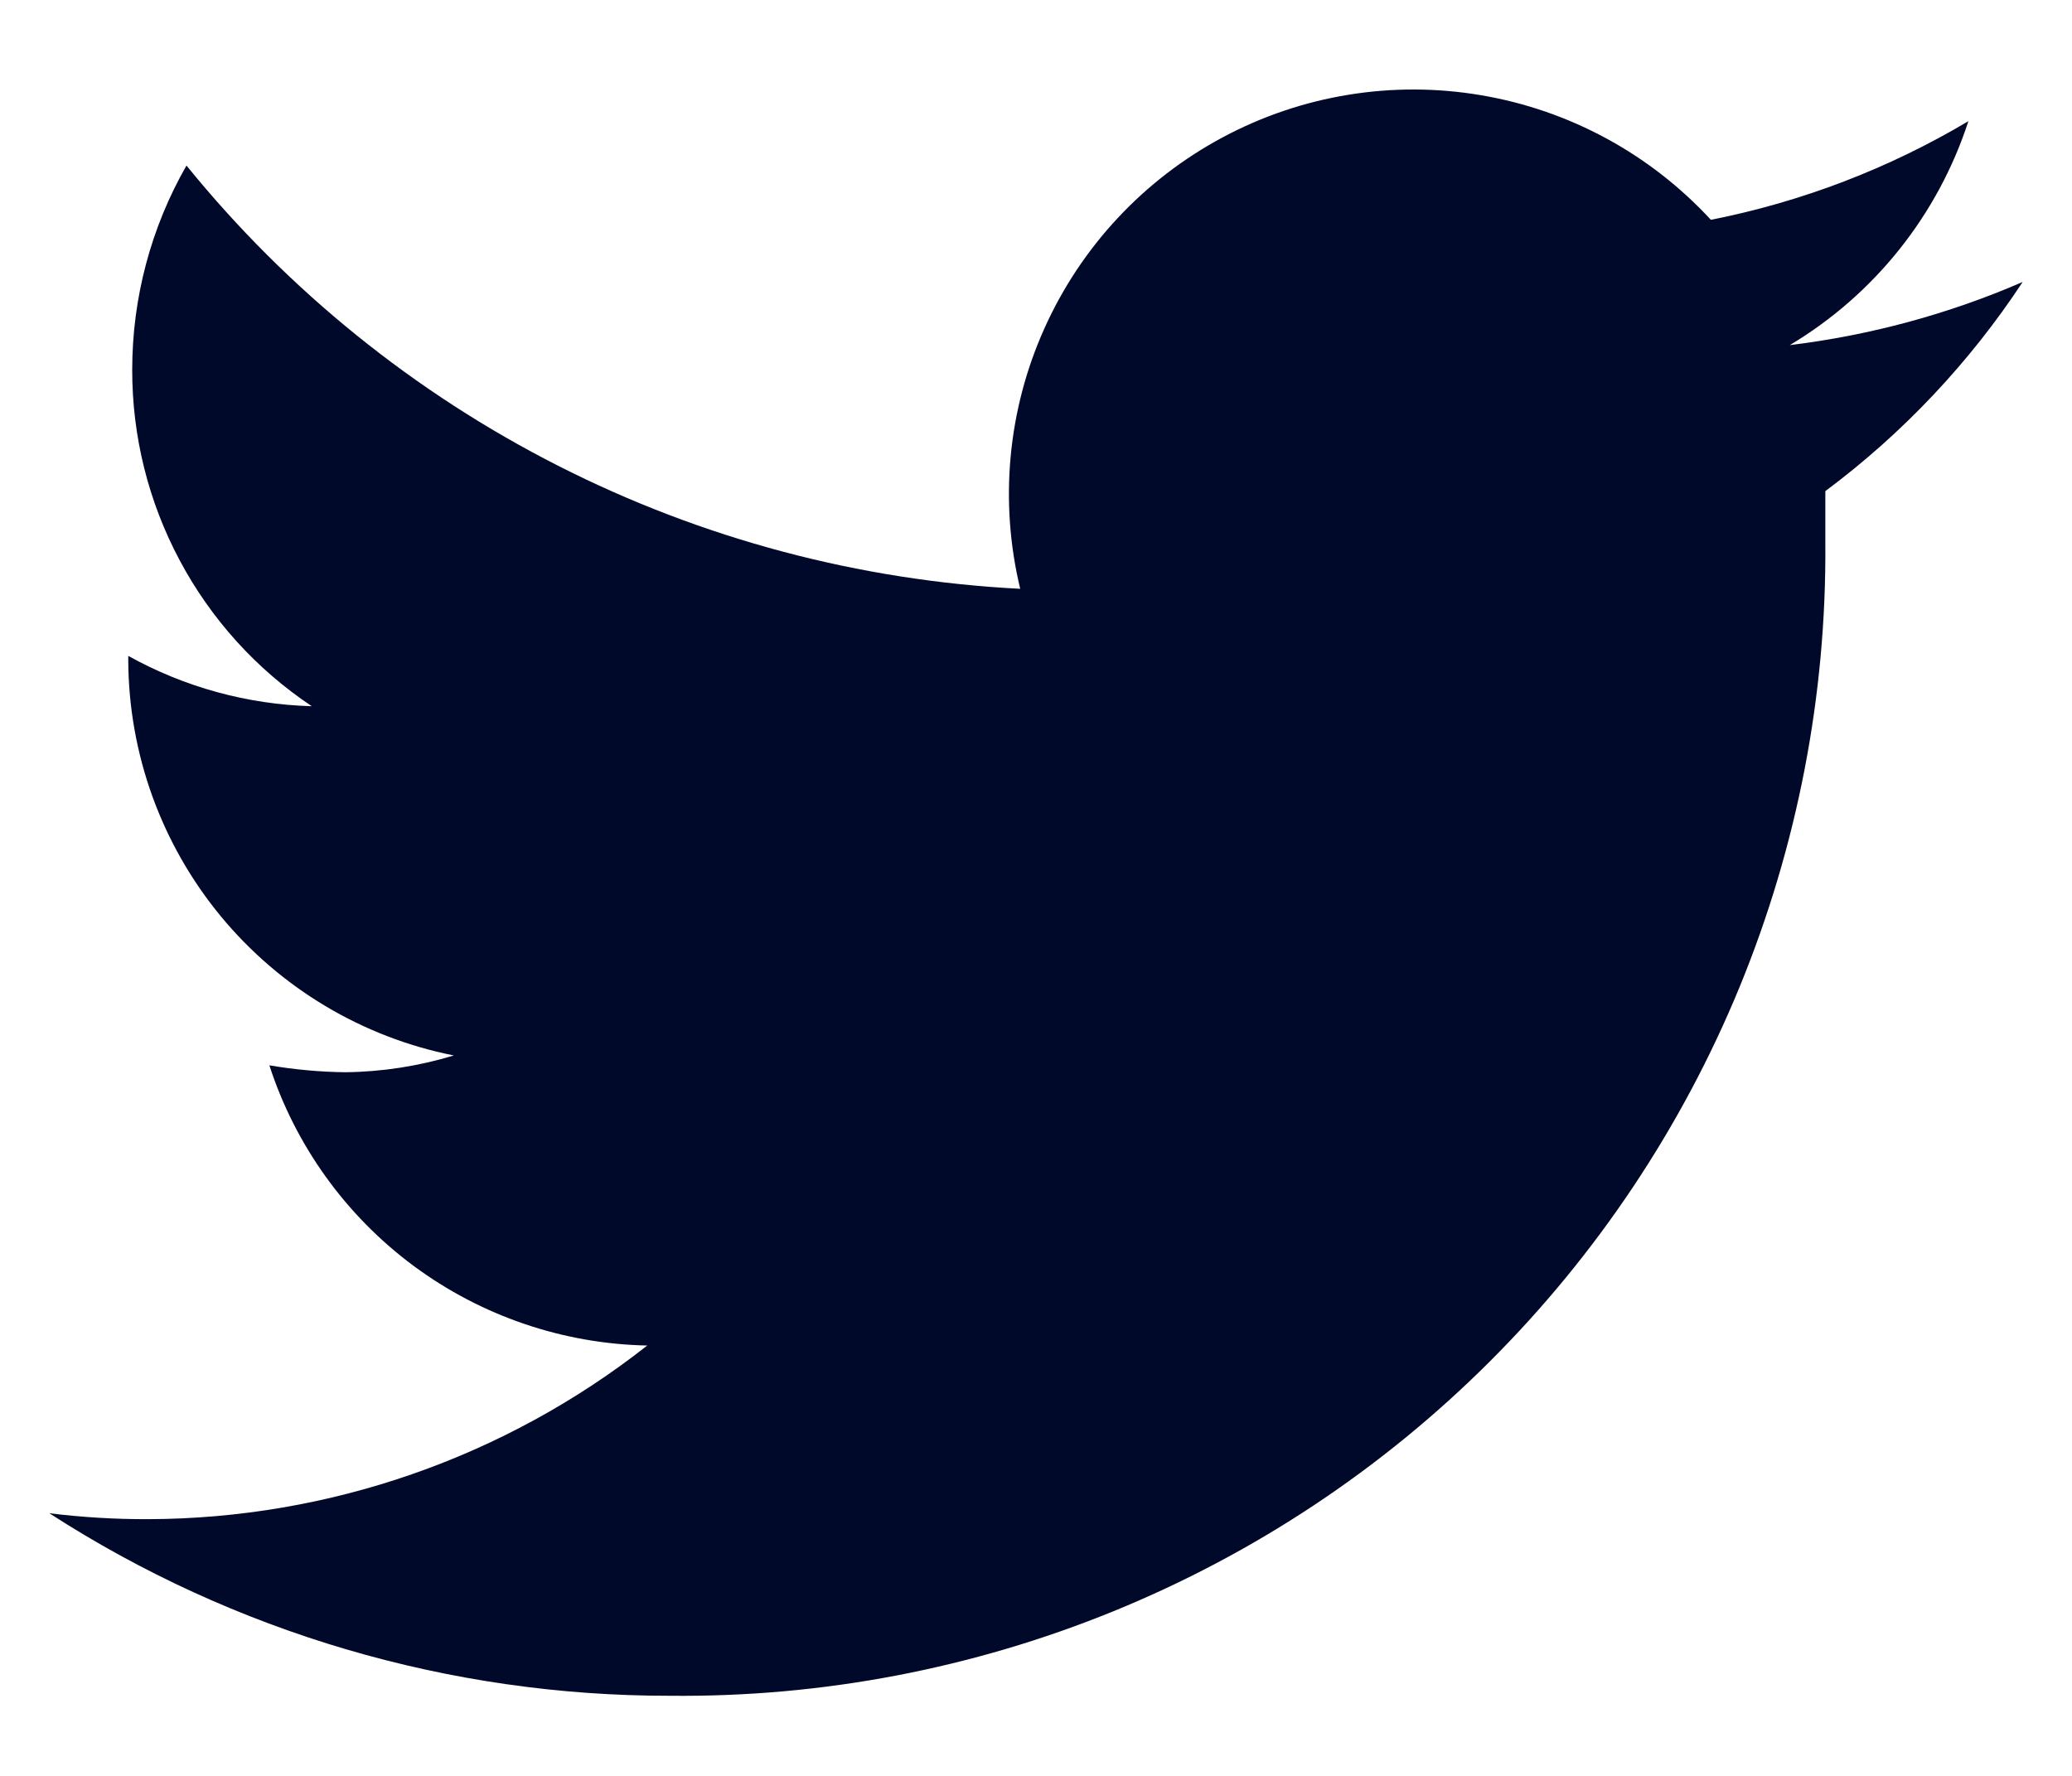 <svg width="21" height="18" viewBox="0 0 21 18" fill="none" xmlns="http://www.w3.org/2000/svg">
<path d="M20.5 2.858C19.748 3.184 18.953 3.399 18.14 3.498C18.998 2.985 19.641 2.179 19.95 1.228C19.144 1.708 18.261 2.046 17.34 2.228C16.724 1.56 15.905 1.116 15.01 0.965C14.115 0.813 13.194 0.963 12.394 1.391C11.593 1.819 10.957 2.5 10.585 3.329C10.213 4.157 10.127 5.085 10.34 5.968C8.709 5.885 7.114 5.461 5.659 4.722C4.203 3.983 2.919 2.946 1.89 1.678C1.529 2.308 1.34 3.022 1.34 3.748C1.339 4.422 1.504 5.086 1.822 5.681C2.139 6.276 2.599 6.784 3.16 7.158C2.508 7.14 1.87 6.965 1.3 6.648V6.698C1.305 7.643 1.636 8.557 2.237 9.286C2.839 10.015 3.673 10.514 4.6 10.698C4.243 10.806 3.873 10.864 3.5 10.868C3.242 10.865 2.984 10.841 2.73 10.798C2.994 11.611 3.505 12.321 4.191 12.83C4.878 13.339 5.706 13.621 6.56 13.638C5.117 14.773 3.336 15.393 1.5 15.398C1.166 15.399 0.832 15.379 0.5 15.338C2.374 16.548 4.559 17.191 6.79 17.188C8.33 17.204 9.857 16.913 11.283 16.332C12.709 15.751 14.005 14.892 15.095 13.804C16.185 12.717 17.048 11.423 17.633 9.999C18.217 8.574 18.512 7.048 18.5 5.508C18.5 5.338 18.5 5.158 18.5 4.978C19.285 4.393 19.962 3.675 20.5 2.858Z" fill="#000929"/>
</svg>
